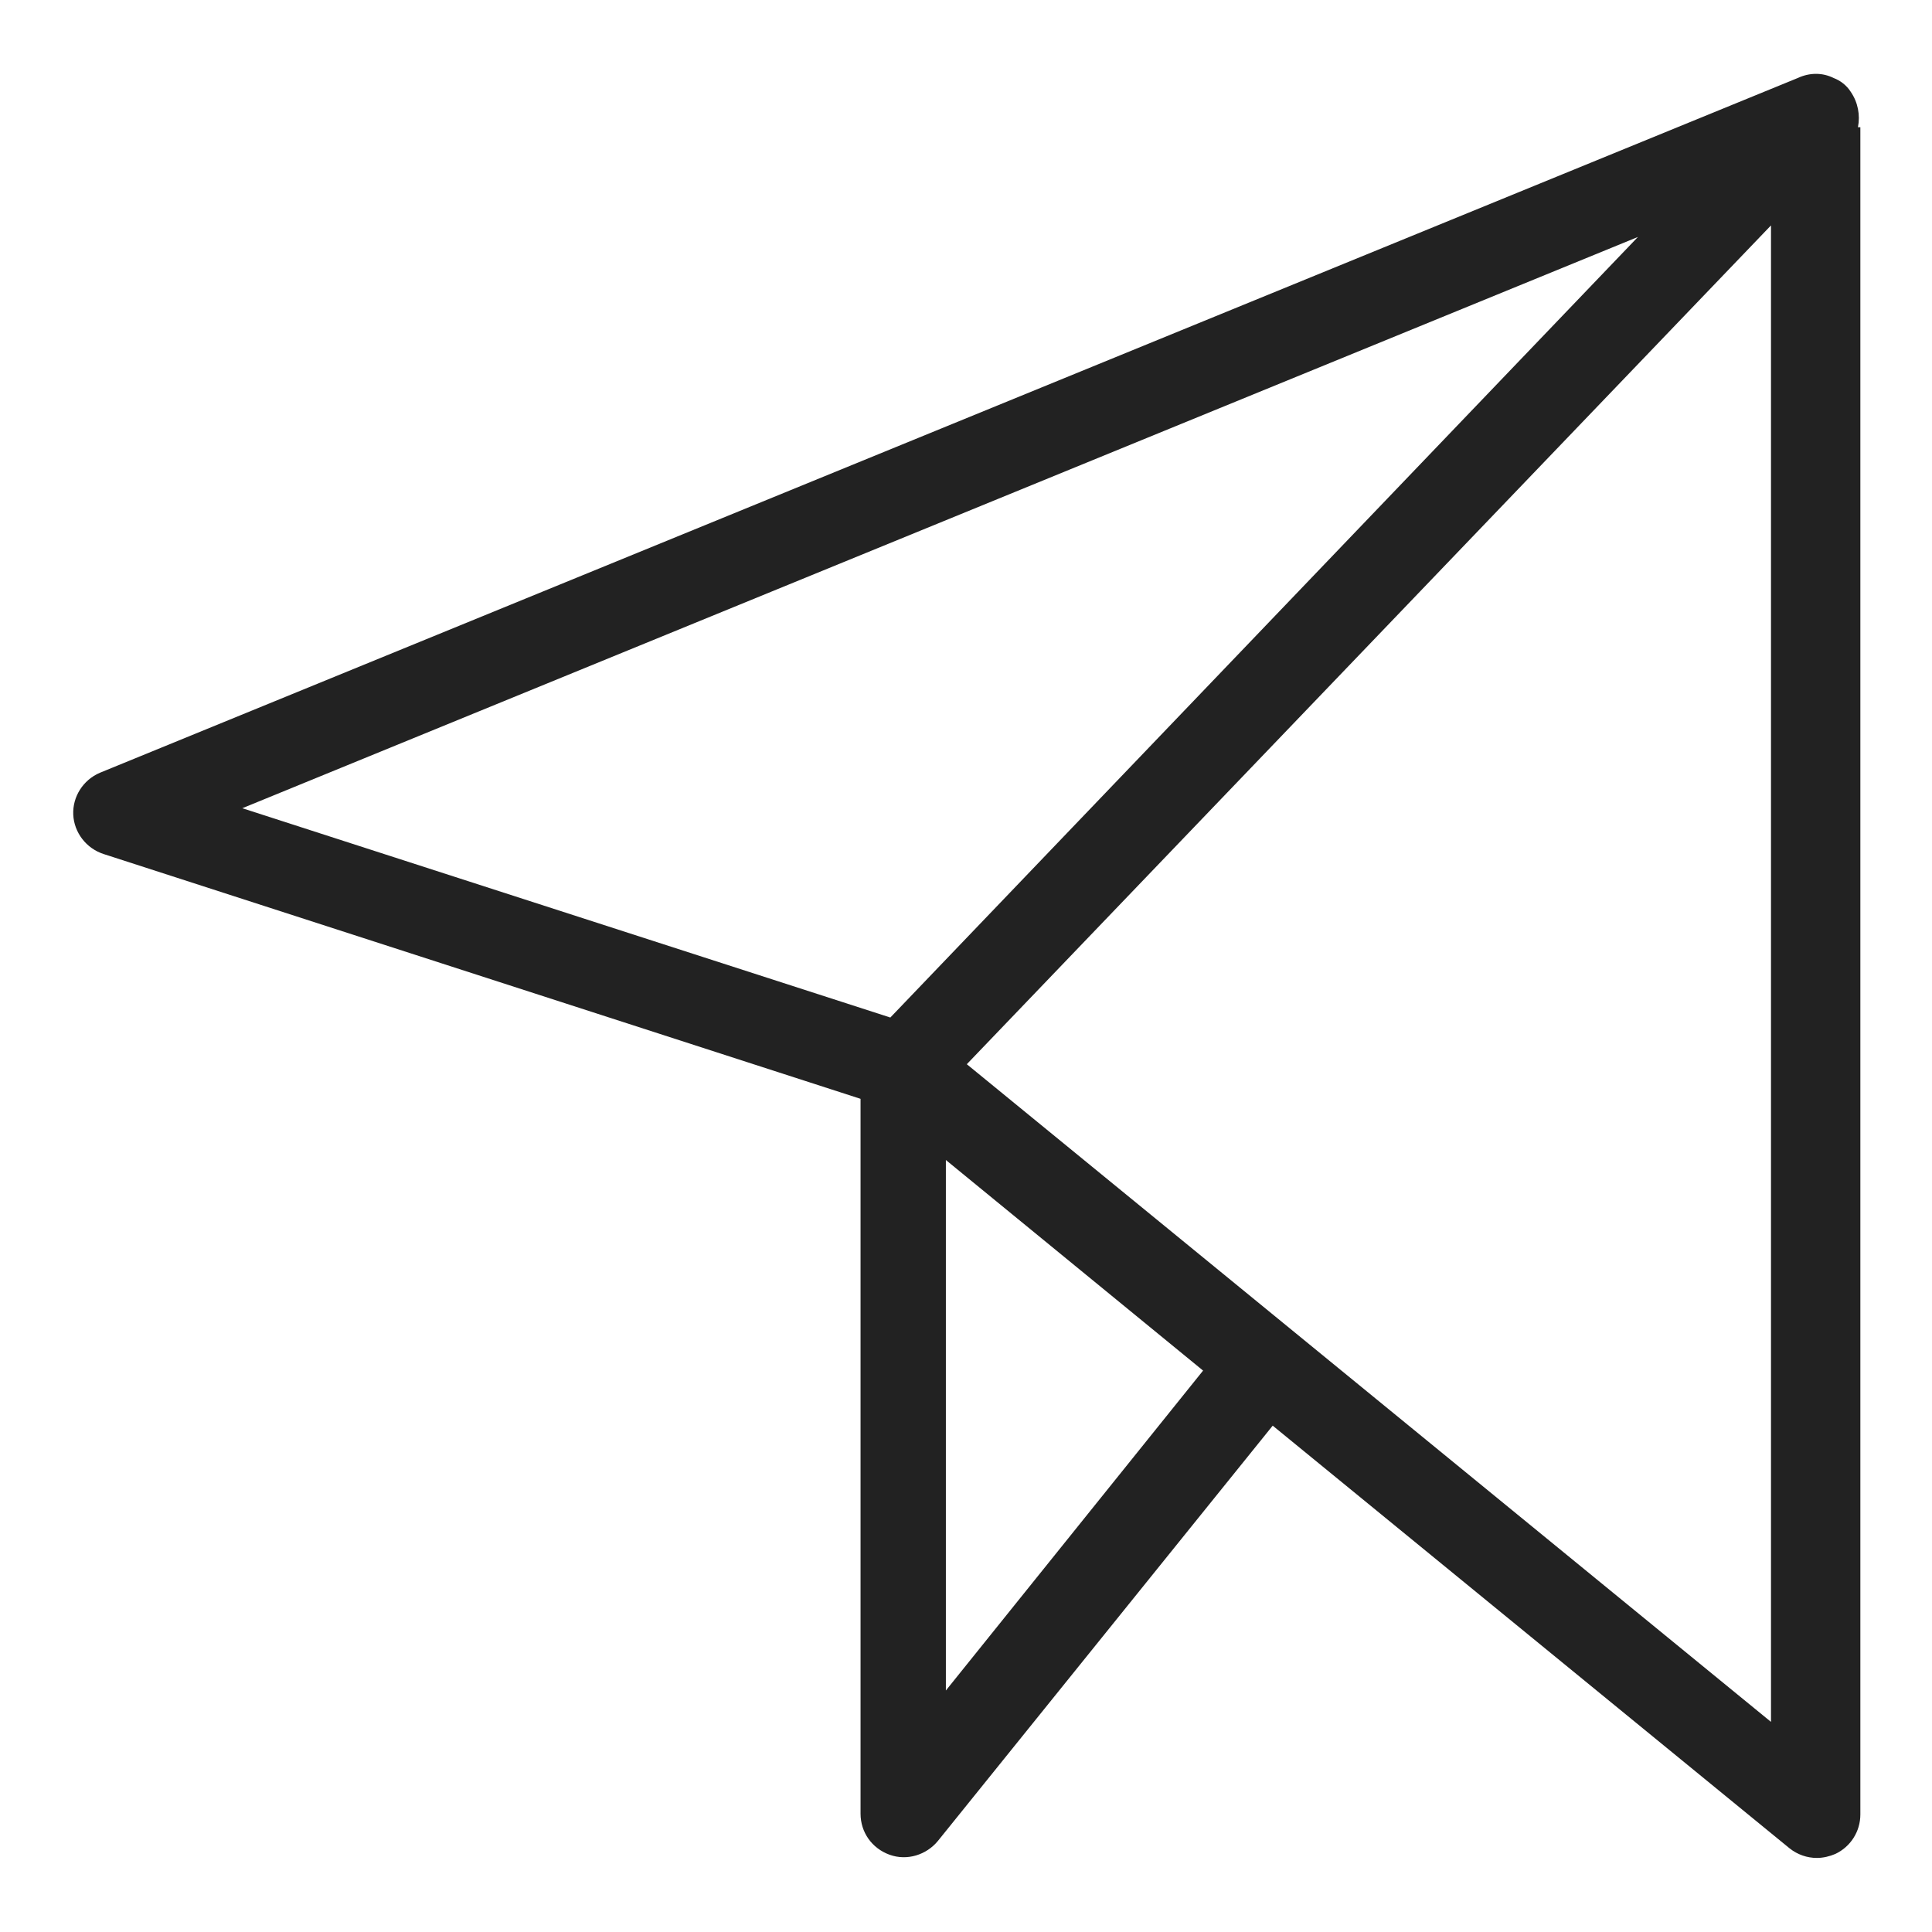 <svg width="24" height="24" viewBox="0 0 24 24" fill="none" xmlns="http://www.w3.org/2000/svg">
<g id="send_S 1">
<g id="a">
<path id="Vector" d="M23.08 1.58C23.11 1.43 23.08 1.27 22.99 1.14C22.94 1.06 22.86 1 22.78 0.97C22.64 0.9 22.48 0.9 22.33 0.97L1.24 9.6C1.03 9.69 0.9 9.9 0.91 10.12C0.92 10.34 1.07 10.54 1.29 10.61L10.69 13.65V22.53C10.69 22.76 10.83 22.96 11.05 23.04C11.27 23.12 11.51 23.04 11.65 22.87L15.81 17.71L22.23 22.96C22.33 23.04 22.45 23.08 22.57 23.08C22.65 23.08 22.73 23.06 22.8 23.03C22.99 22.94 23.11 22.75 23.11 22.54V1.58H23.08ZM20.36 2.93L11.06 12.64L3.01 10.04L20.38 2.93H20.36ZM22 21.39L12.01 13.22L22 2.8V21.4V21.39ZM14.95 17.02L11.75 21V14.41L14.95 17.03V17.02Z" fill="#222222"/>
</g>
</g>
</svg>
